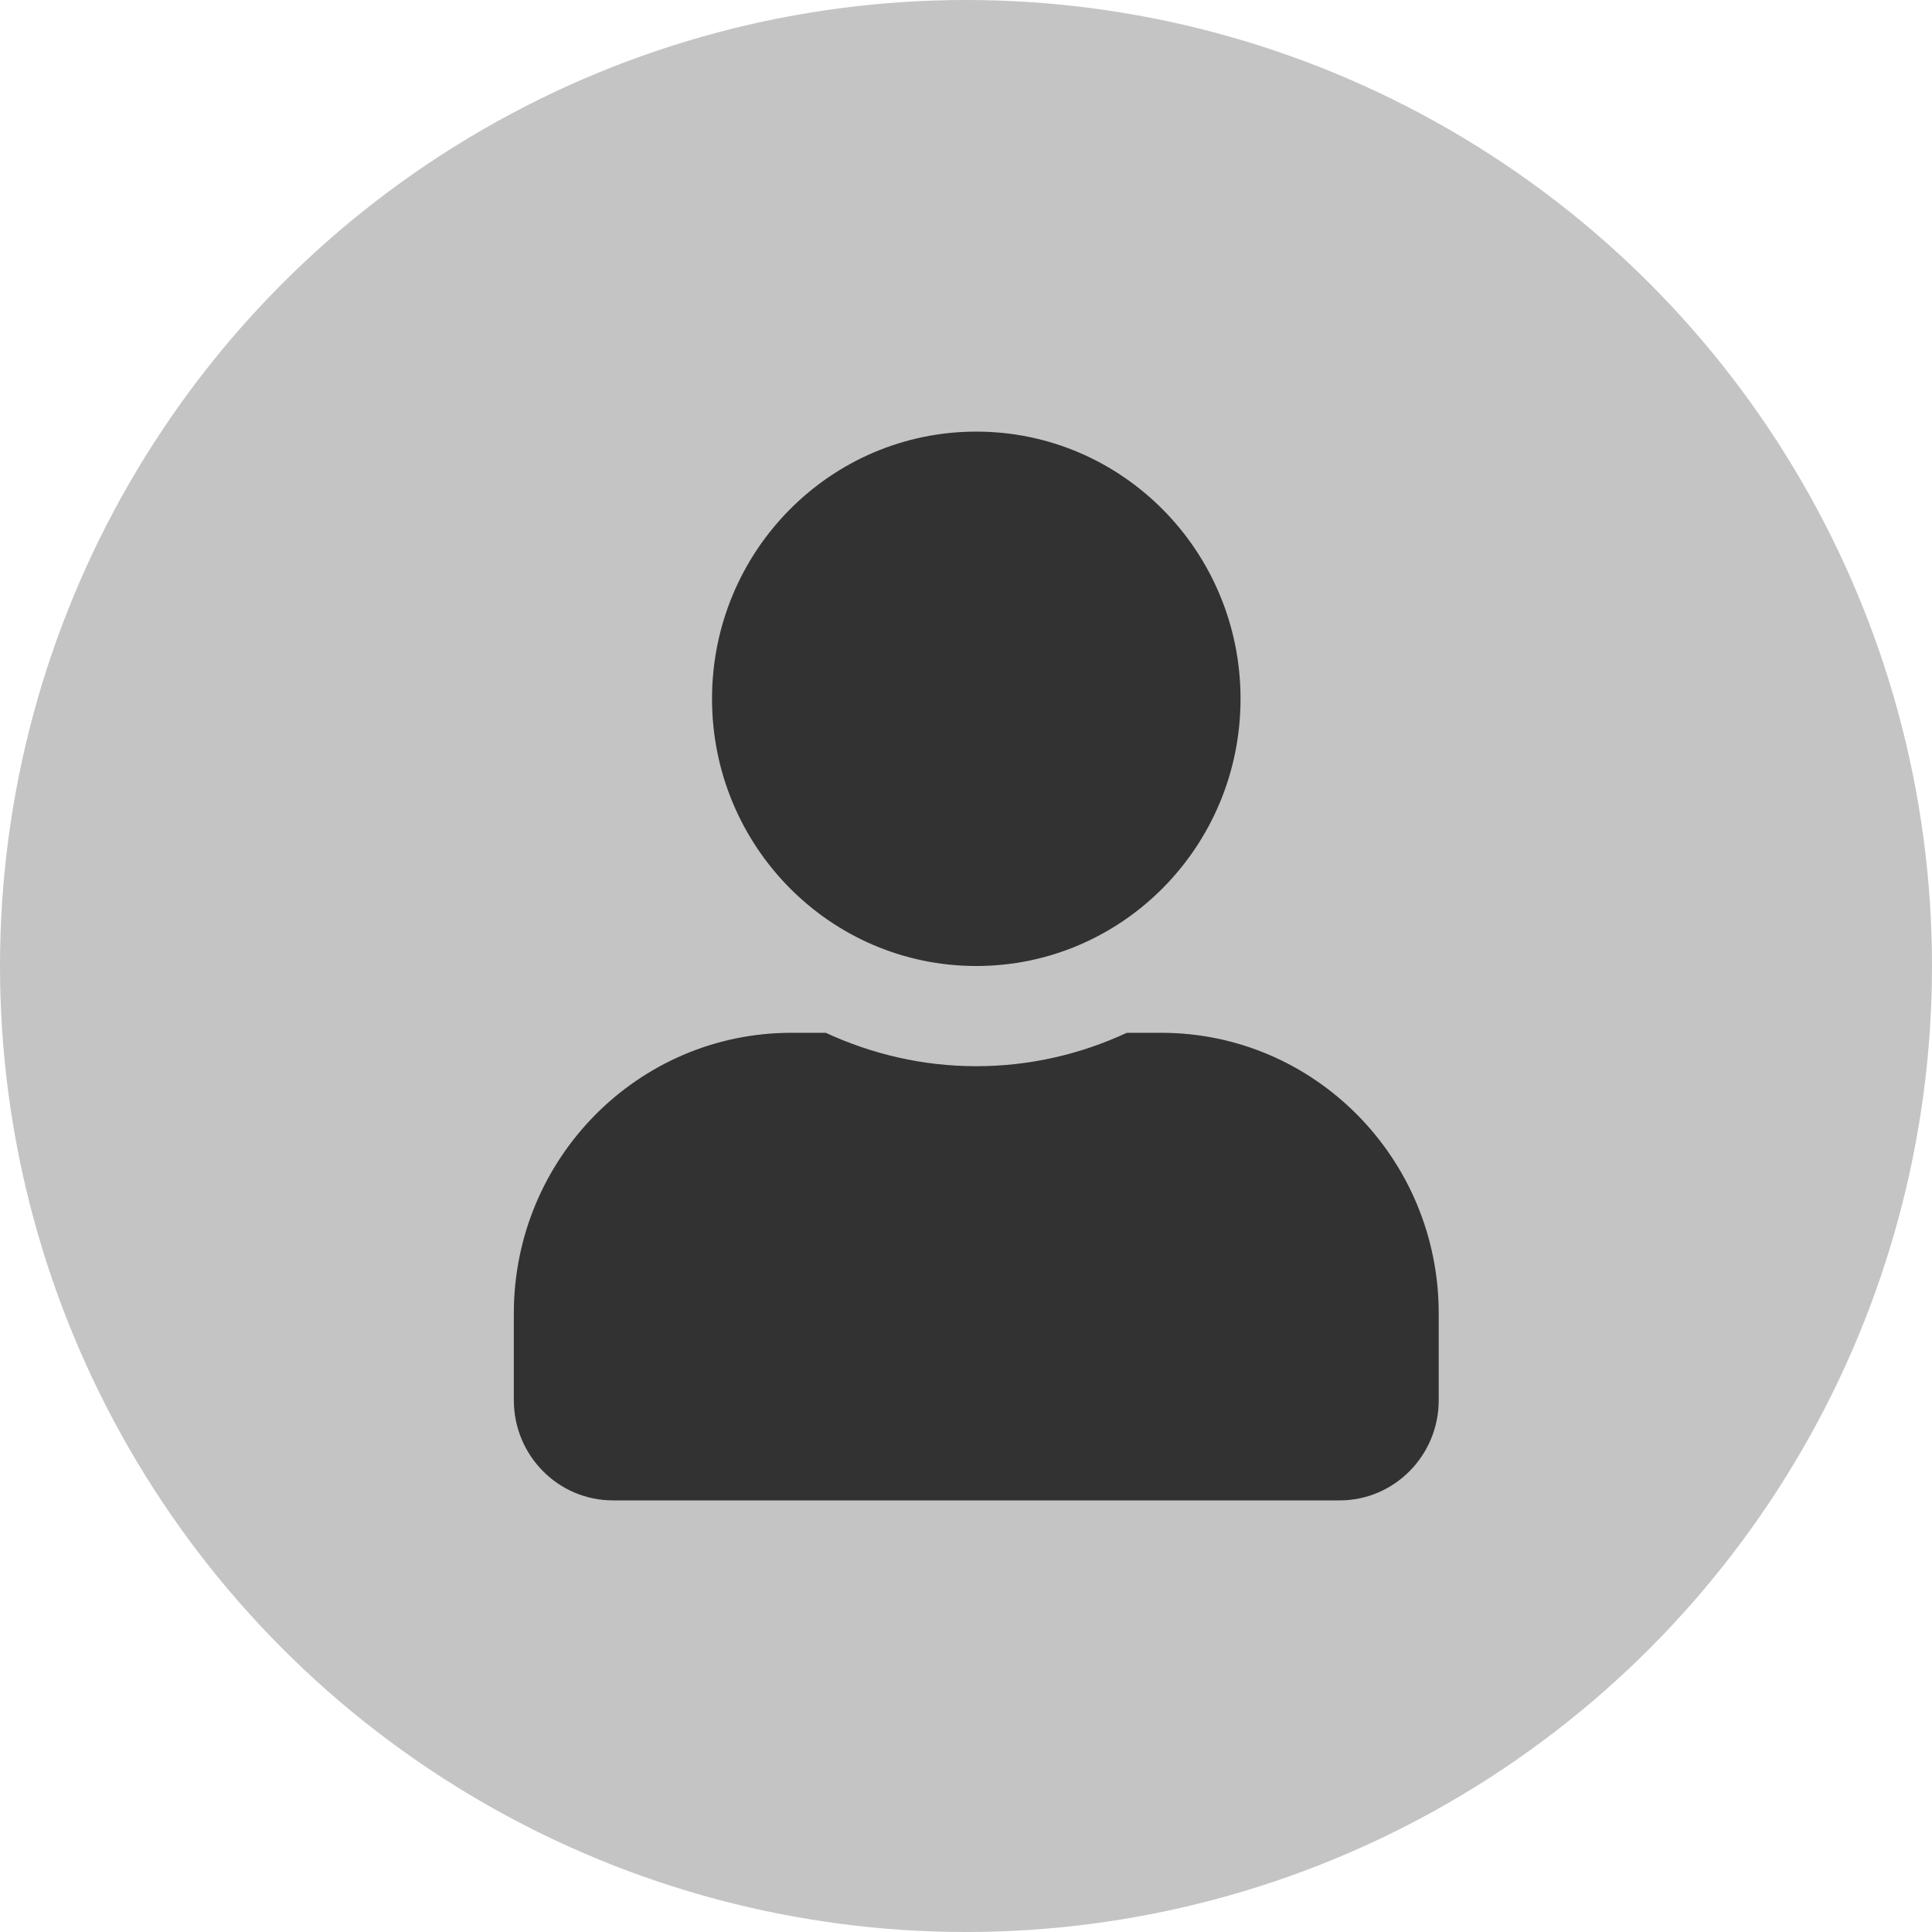 <svg width="90" height="90" viewBox="0 0 90 90" fill="none" xmlns="http://www.w3.org/2000/svg">
<circle cx="45" cy="45" r="45" fill="#C4C4C4"/>
<path d="M45.479 45C52.278 45 57.789 39.428 57.789 32.553C57.789 25.678 52.278 20.106 45.479 20.106C38.679 20.106 33.169 25.678 33.169 32.553C33.169 39.428 38.679 45 45.479 45ZM54.096 48.112H52.49C50.355 49.104 47.979 49.668 45.479 49.668C42.978 49.668 40.612 49.104 38.468 48.112H36.862C29.726 48.112 23.936 53.966 23.936 61.181V65.226C23.936 67.803 26.004 69.894 28.552 69.894H62.405C64.954 69.894 67.021 67.803 67.021 65.226V61.181C67.021 53.966 61.232 48.112 54.096 48.112Z" fill="#323232"/>
</svg>
